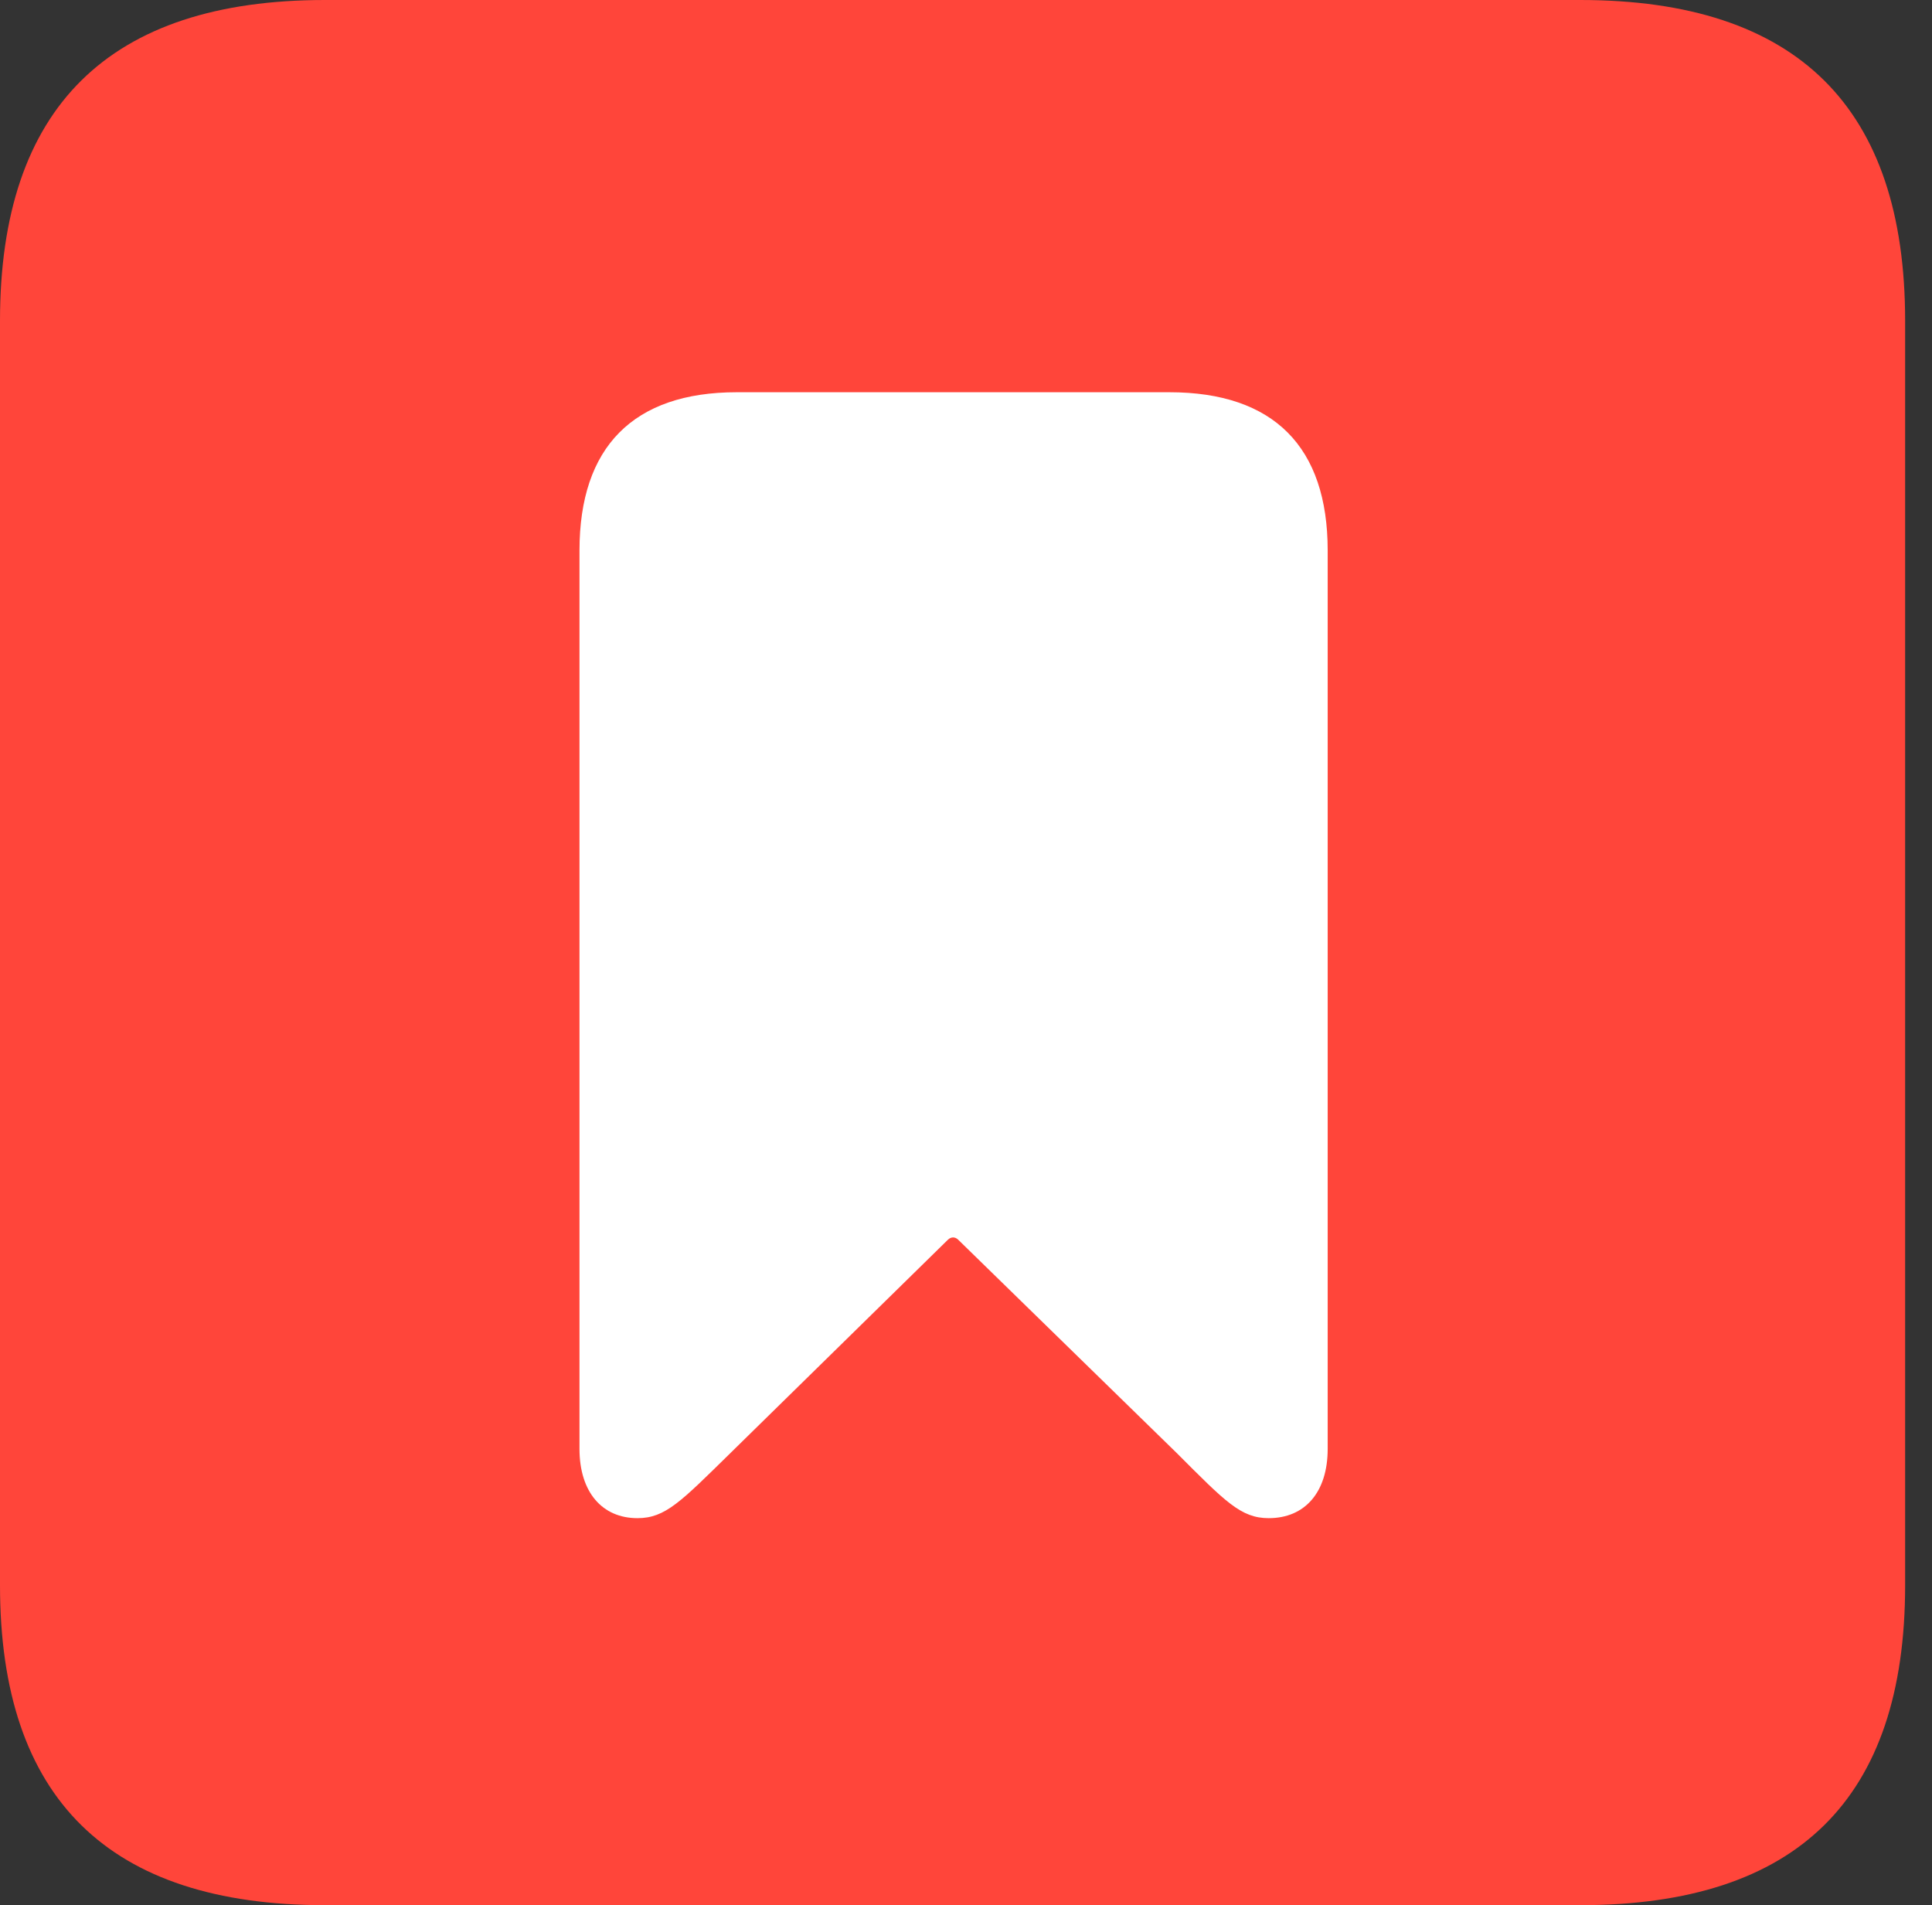 <?xml version="1.0" encoding="UTF-8"?>
<!--Generator: Apple Native CoreSVG 326-->
<!DOCTYPE svg
PUBLIC "-//W3C//DTD SVG 1.1//EN"
       "http://www.w3.org/Graphics/SVG/1.1/DTD/svg11.dtd">
<svg version="1.1" xmlns="http://www.w3.org/2000/svg" xmlns:xlink="http://www.w3.org/1999/xlink" viewBox="0 0 25.525 25.17">
 <rect x="0" y="0" width="25.525" height="25.17" fill="#333333" stroke="none"/>
 <g>
  <rect height="25.17" opacity="0" width="25.525" x="0" y="0"/>
  <path d="M4.293 25.17L20.877 25.17C23.748 25.17 25.17 23.762 25.17 20.945L25.17 4.238C25.17 1.422 23.748 0 20.877 0L4.293 0C1.436 0 0 1.422 0 4.238L0 20.945C0 23.762 1.436 25.17 4.293 25.17Z" fill="#ff453a"/>
  <path d="M8.422 20.057C7.957 20.057 7.656 19.715 7.656 19.141L7.656 7.273C7.656 5.906 8.367 5.182 9.734 5.182L15.449 5.182C16.83 5.182 17.541 5.906 17.541 7.273L17.541 19.141C17.541 19.715 17.24 20.057 16.762 20.057C16.393 20.057 16.188 19.838 15.545 19.195L12.66 16.379C12.619 16.338 12.565 16.338 12.523 16.379L9.652 19.195C8.996 19.838 8.791 20.057 8.422 20.057Z" fill="white"/>
 </g>
</svg>
